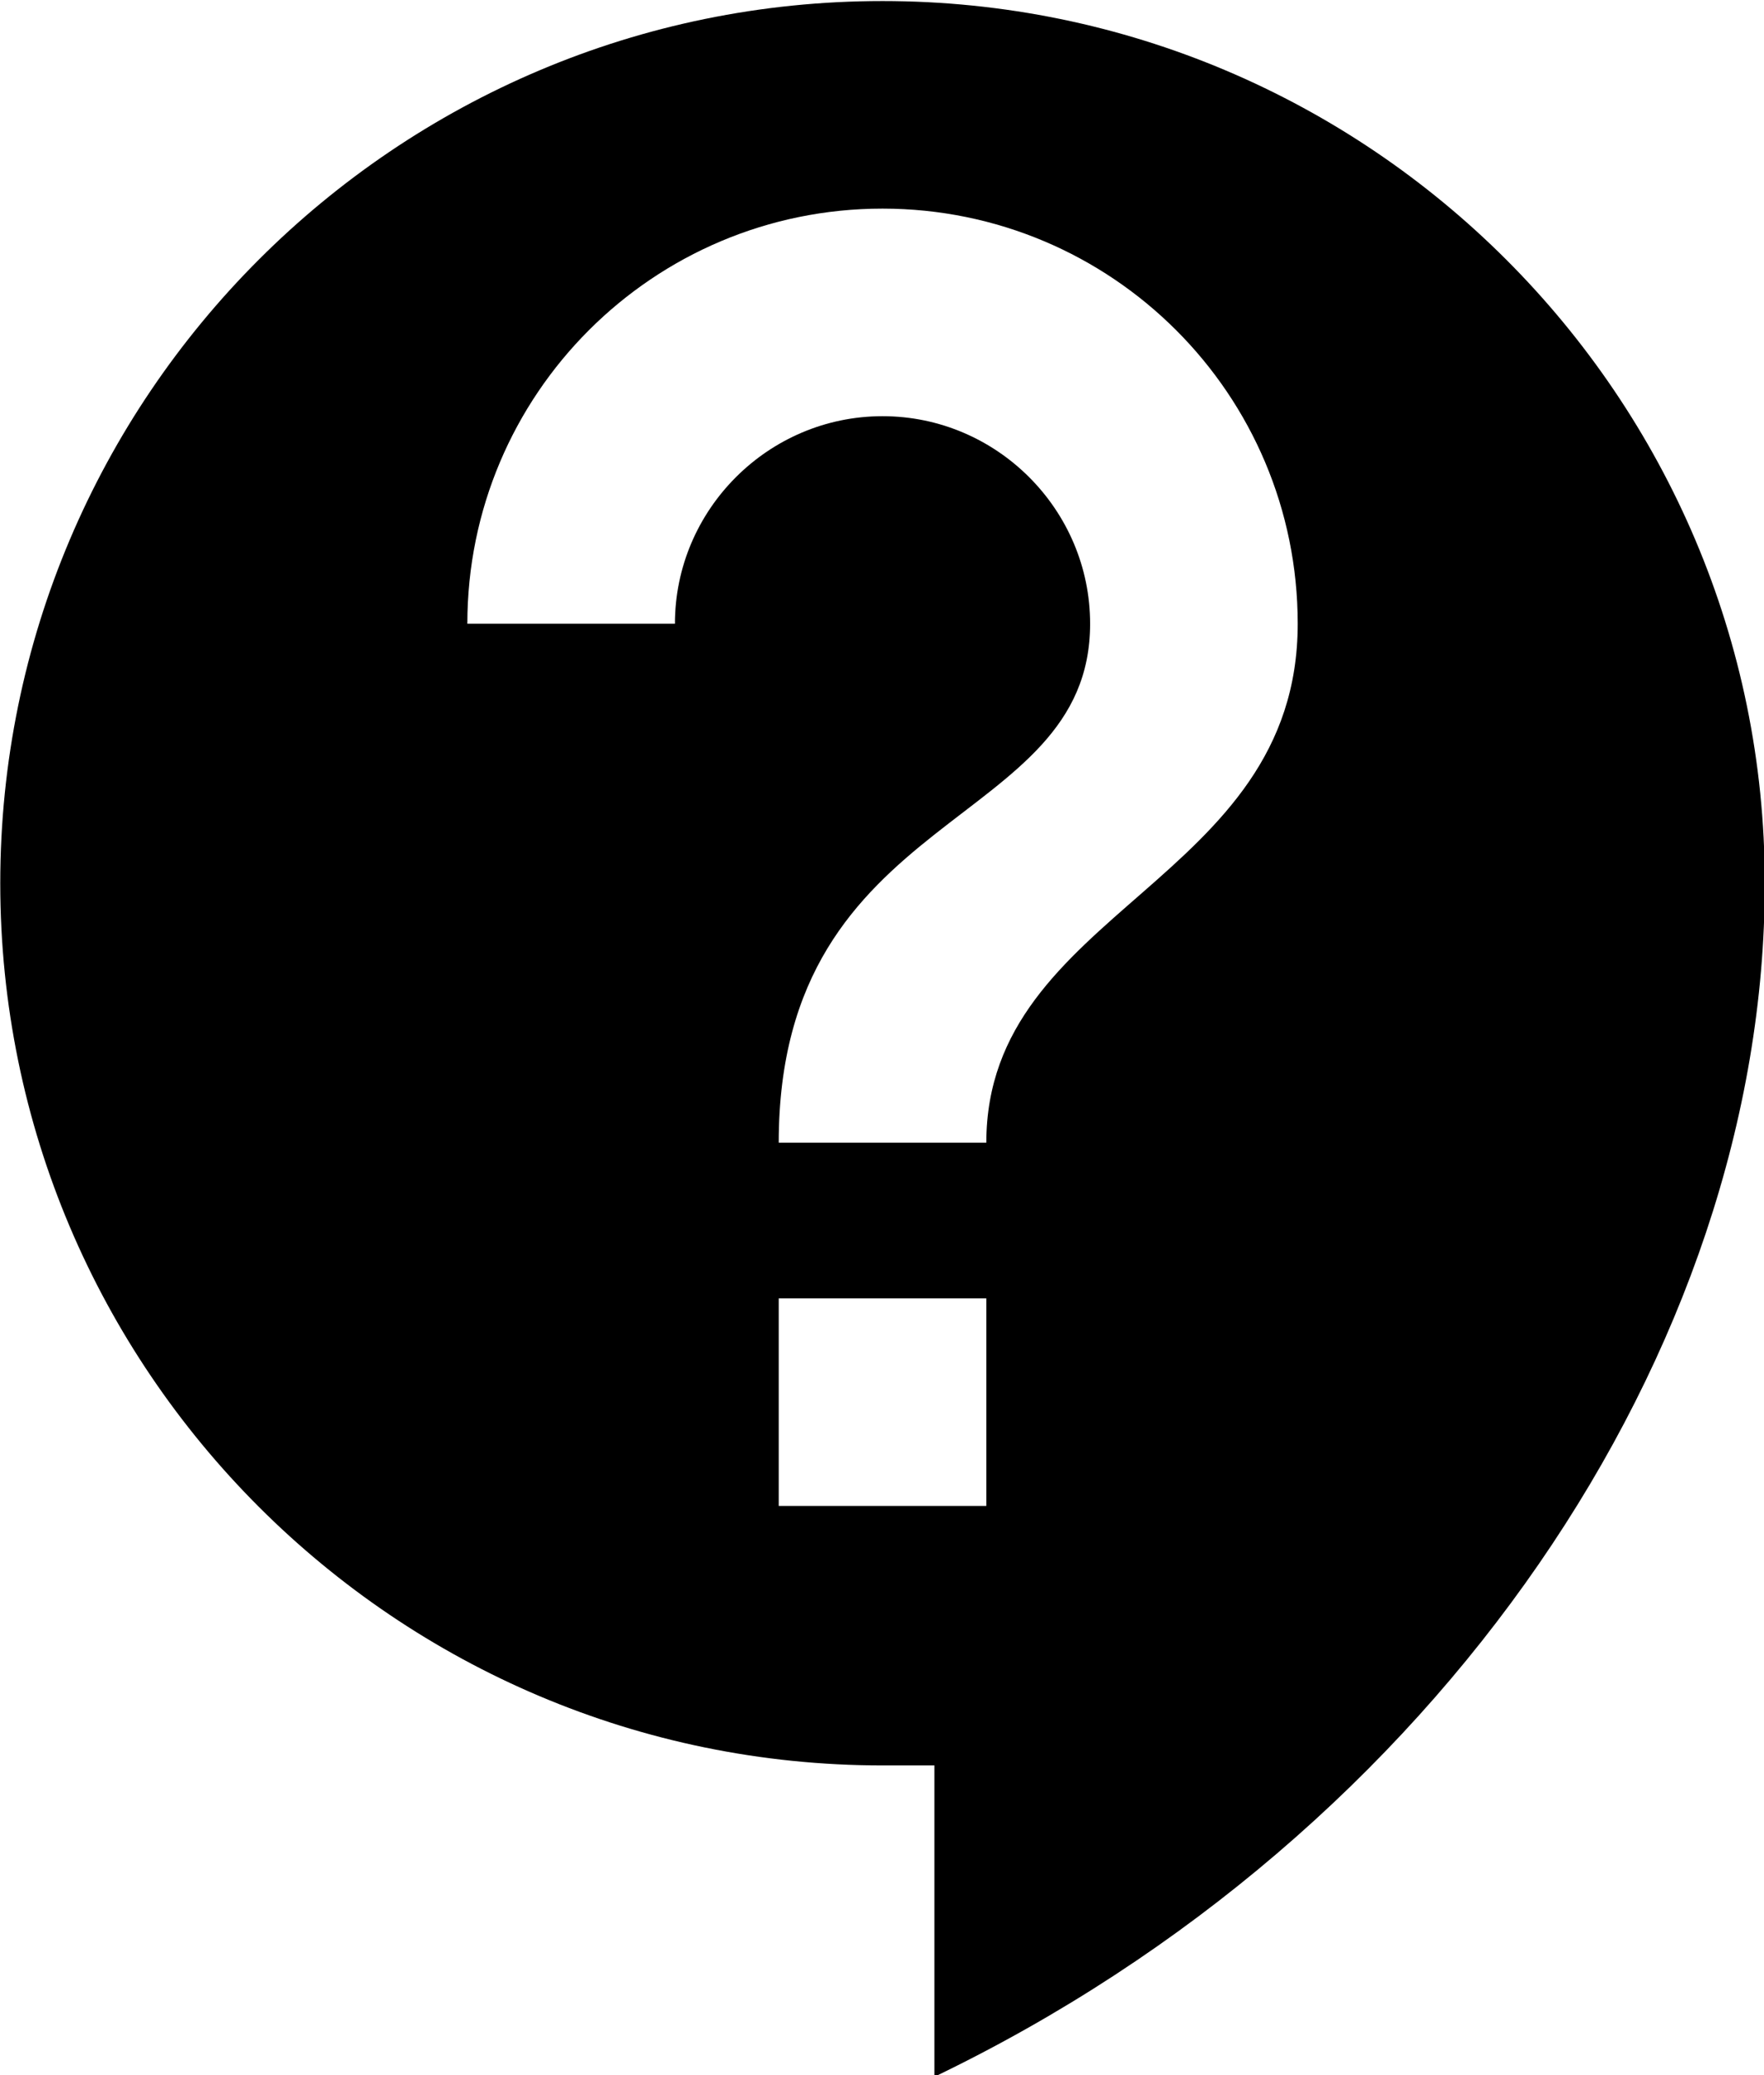 <?xml version="1.0" encoding="UTF-8" standalone="no"?>
<svg xmlns="http://www.w3.org/2000/svg" height="7.938mm" width="6.747mm" version="1.1" viewBox="0 0 6.747 7.938">
 <g transform="translate(-298.81 -159.98)">
  <g transform="matrix(.397 0 0 .397 297.62 159.19)">
   <path d="m11.5 2c-4.69 0-8.5 3.81-8.5 8.5s3.81 8.5 8.5 8.5h0.5v3c4.86-2.34 8-7 8-11.5 0-4.69-3.81-8.5-8.5-8.5zm1 14.5h-2v-2h2zm0-3.5h-2c0-3.25 3-3 3-5 0-1.1-0.9-2-2-2s-2 0.9-2 2h-2c0-2.21 1.79-4 4-4s4 1.79 4 4c0 2.5-3 2.75-3 5z"/>
   <path fill="none" d="m0 0h24v24h-24z"/>
  </g>
 </g>
</svg>
